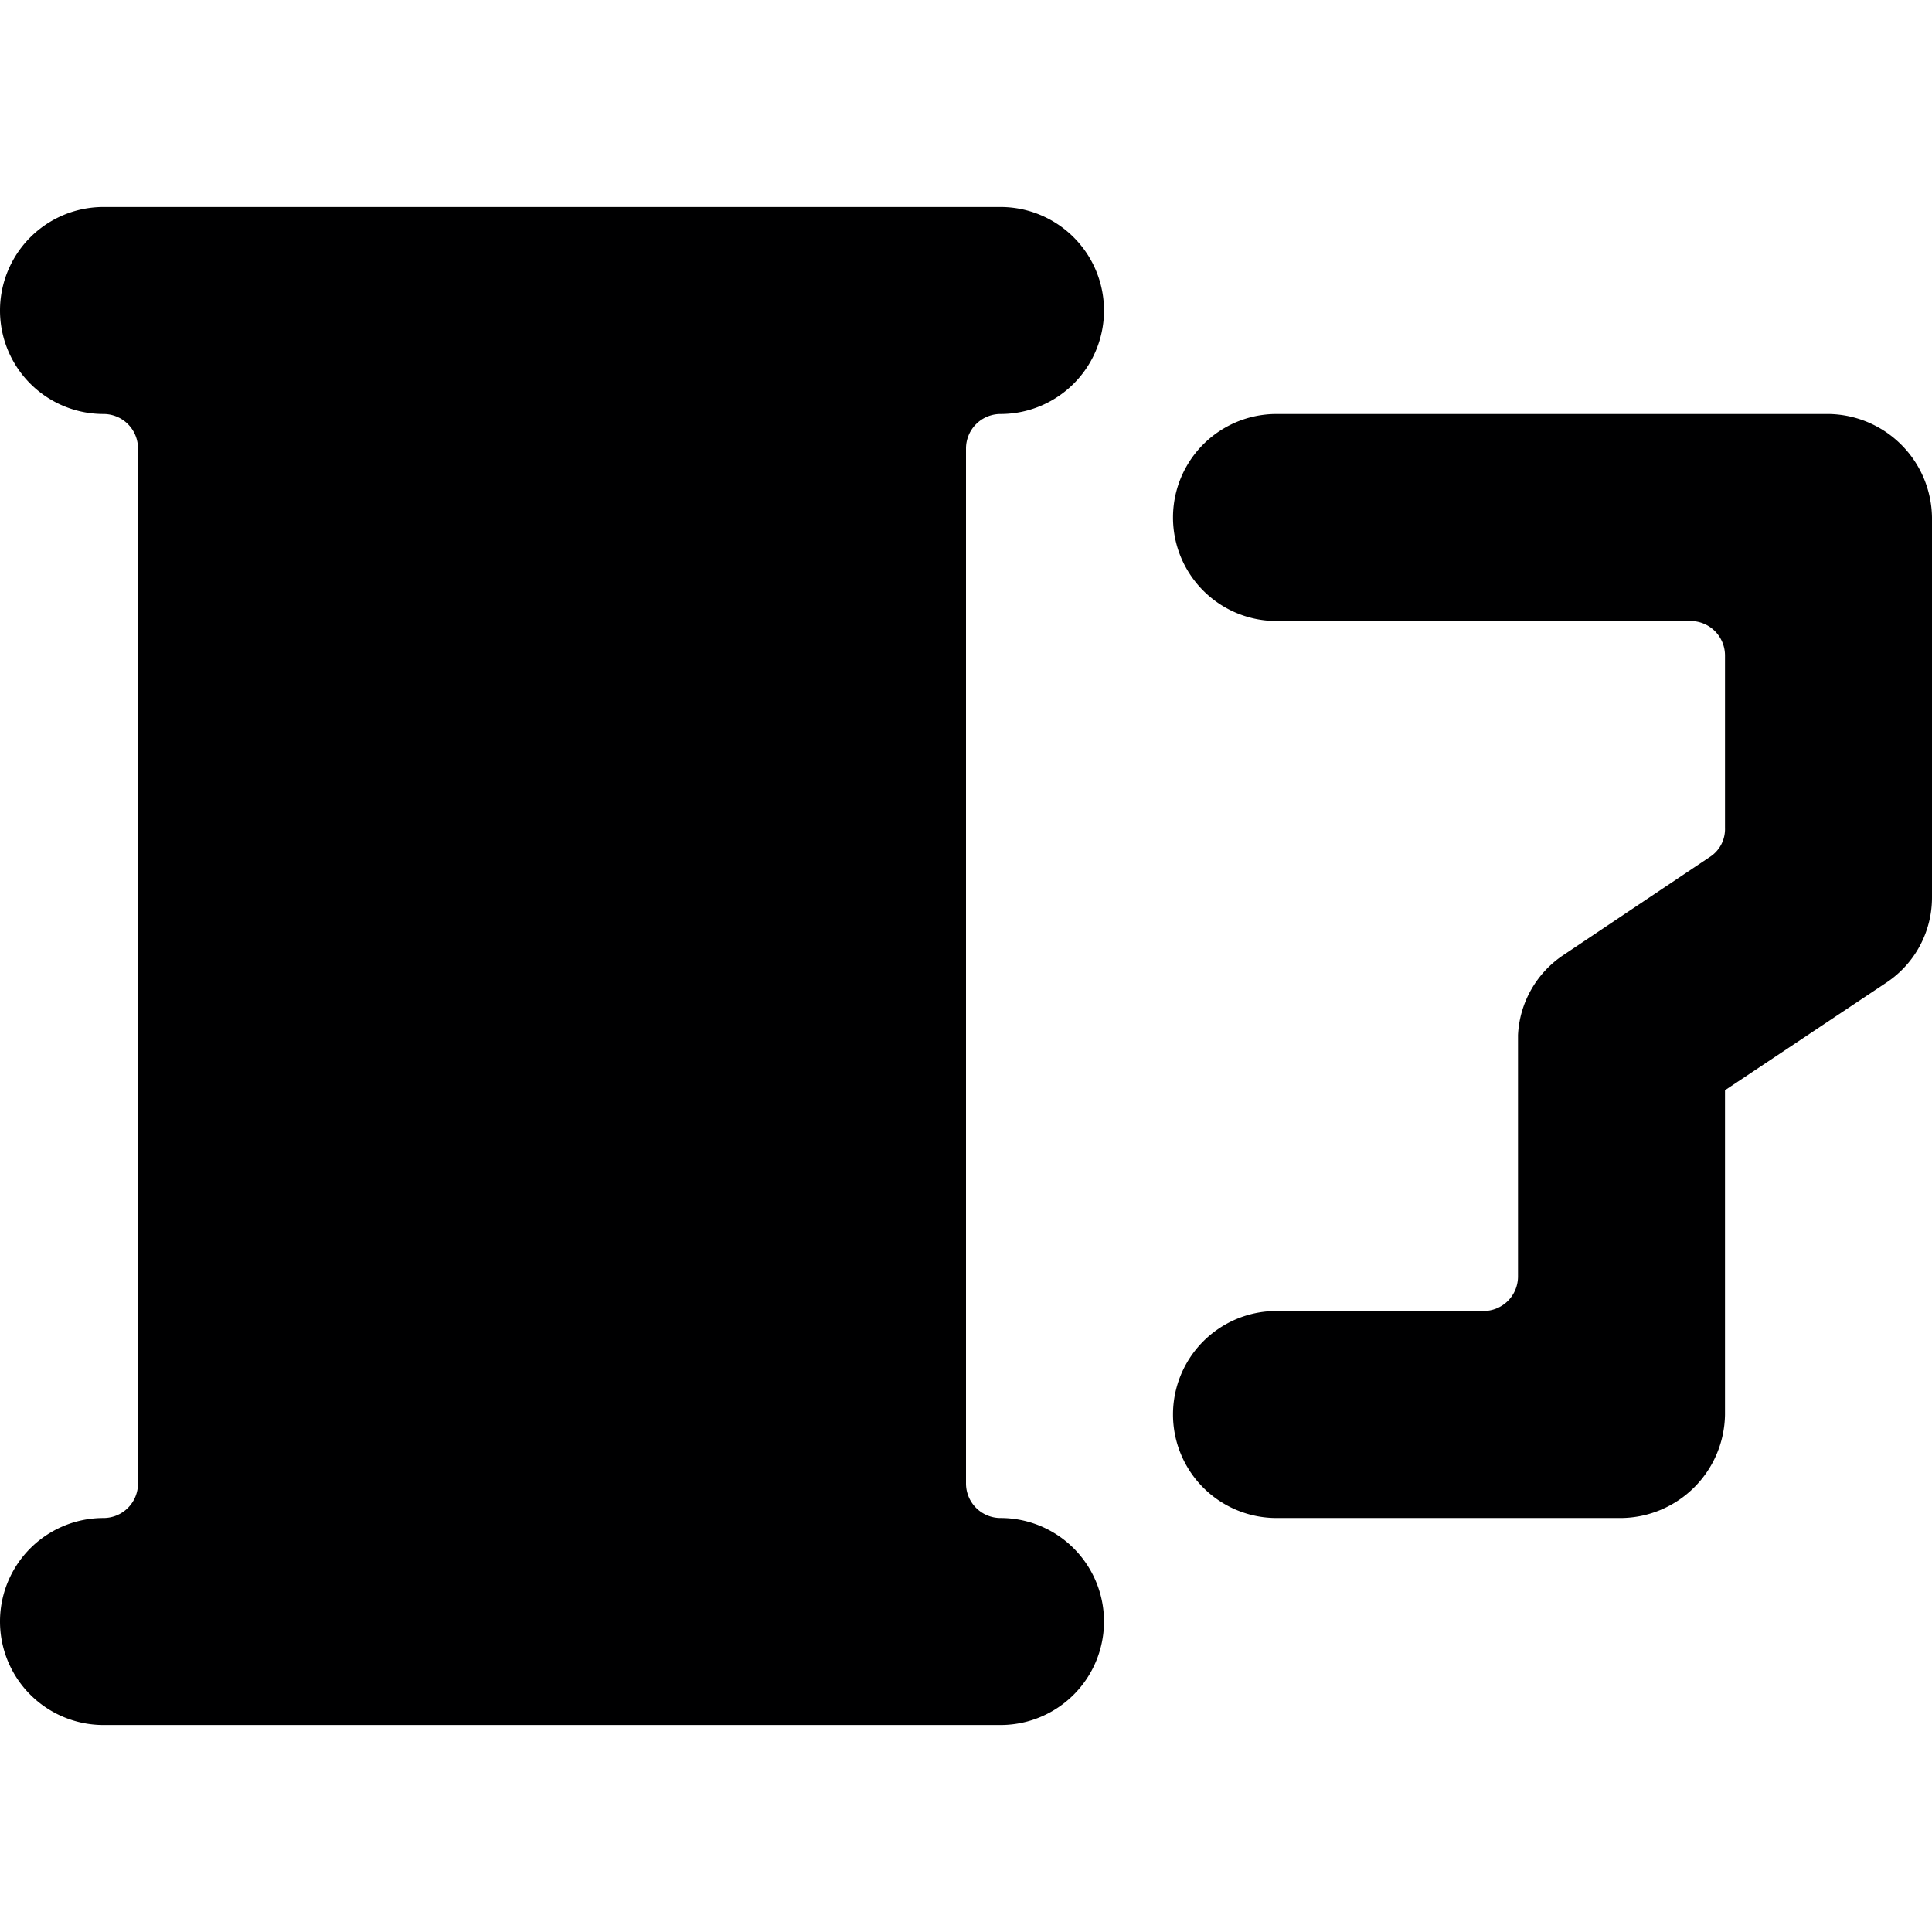 <svg xmlns="http://www.w3.org/2000/svg" viewBox="0 0 14 14">
  <g>
    <path d="M7.25,3a.75.75,0,0,0,0-1.5H.75A.75.75,0,0,0,.75,3,.25.25,0,0,1,1,3.25v7.5A.25.25,0,0,1,.75,11a.75.75,0,0,0,0,1.5h6.5a.75.75,0,0,0,0-1.5A.25.25,0,0,1,7,10.75V3.25A.25.25,0,0,1,7.25,3Z" style="fill: #000001"/>
    <path d="M14,3.75A.76.76,0,0,0,13.25,3h-4a.75.75,0,0,0,0,1.5h3a.25.25,0,0,1,.25.25V6a.24.24,0,0,1-.11.21l-1.06.71A.74.74,0,0,0,11,7.5V9.25a.25.25,0,0,1-.25.25H9.25a.75.75,0,0,0,0,1.5h2.5a.76.76,0,0,0,.75-.75V7.9l1.17-.78A.74.74,0,0,0,14,6.5Z" style="fill: #000001"/>
  </g>
</svg>
